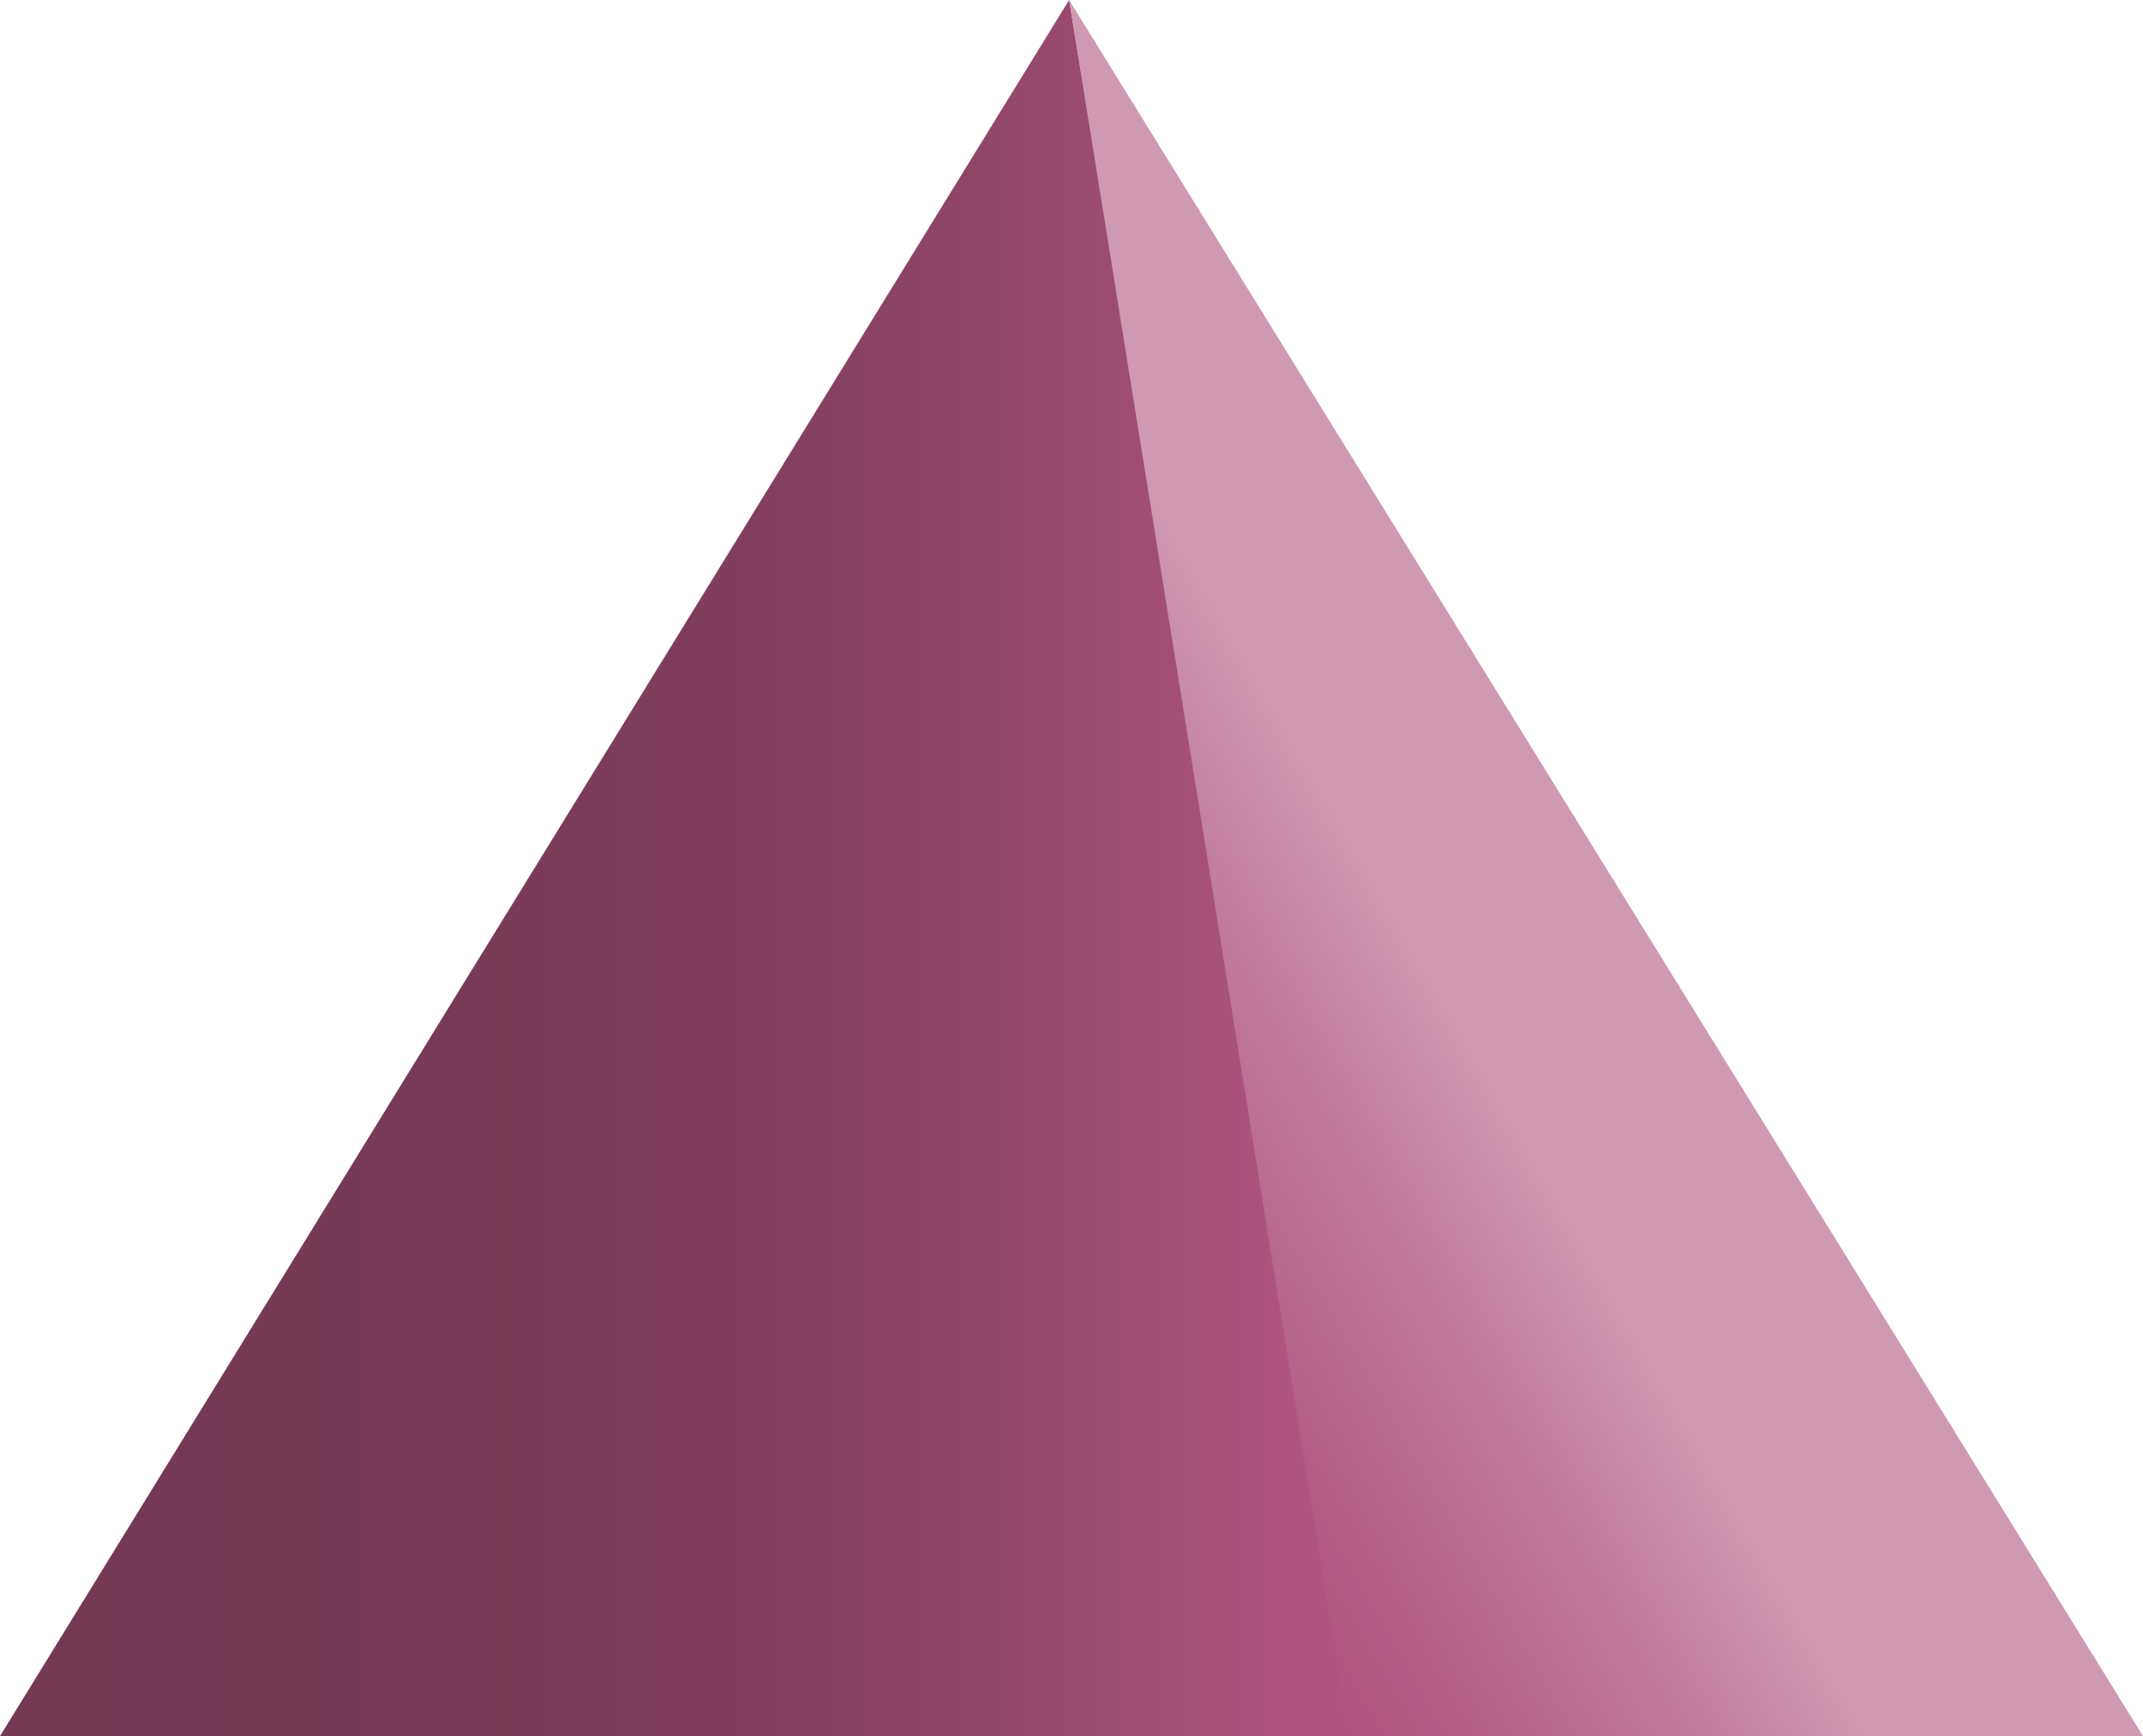 <svg id="d8b91995-088b-4210-bf5d-76e1a2cfbd09" data-name="Ebene 1" xmlns="http://www.w3.org/2000/svg" xmlns:xlink="http://www.w3.org/1999/xlink" viewBox="0 0 98.76 80.01"><defs><linearGradient id="04276430-47ba-46f7-9091-488da8dfa7de" x1="62.54" y1="40" x2="0" y2="40" gradientUnits="userSpaceOnUse"><stop offset="0.05" stop-color="#b0557f"/><stop offset="0.12" stop-color="#a55077"/><stop offset="0.28" stop-color="#904667"/><stop offset="0.46" stop-color="#813e5c"/><stop offset="0.68" stop-color="#783a56"/><stop offset="1" stop-color="#753954"/></linearGradient><linearGradient id="96f6f6da-2479-4913-bcdd-674359dcd9af" x1="75.26" y1="39.29" x2="47.81" y2="55.14" gradientUnits="userSpaceOnUse"><stop offset="0.34" stop-color="#d099b2"/><stop offset="0.35" stop-color="#cf97b0"/><stop offset="0.63" stop-color="#be7396"/><stop offset="0.86" stop-color="#b45d85"/><stop offset="1" stop-color="#b0557f"/></linearGradient></defs><title>Key</title><polyline points="62.54 80 49.27 0 0 80 62.54 80" fill="url(#04276430-47ba-46f7-9091-488da8dfa7de)"/><polygon points="98.76 80 49.27 0 62.16 80 98.76 80" fill="url(#96f6f6da-2479-4913-bcdd-674359dcd9af)"/></svg>